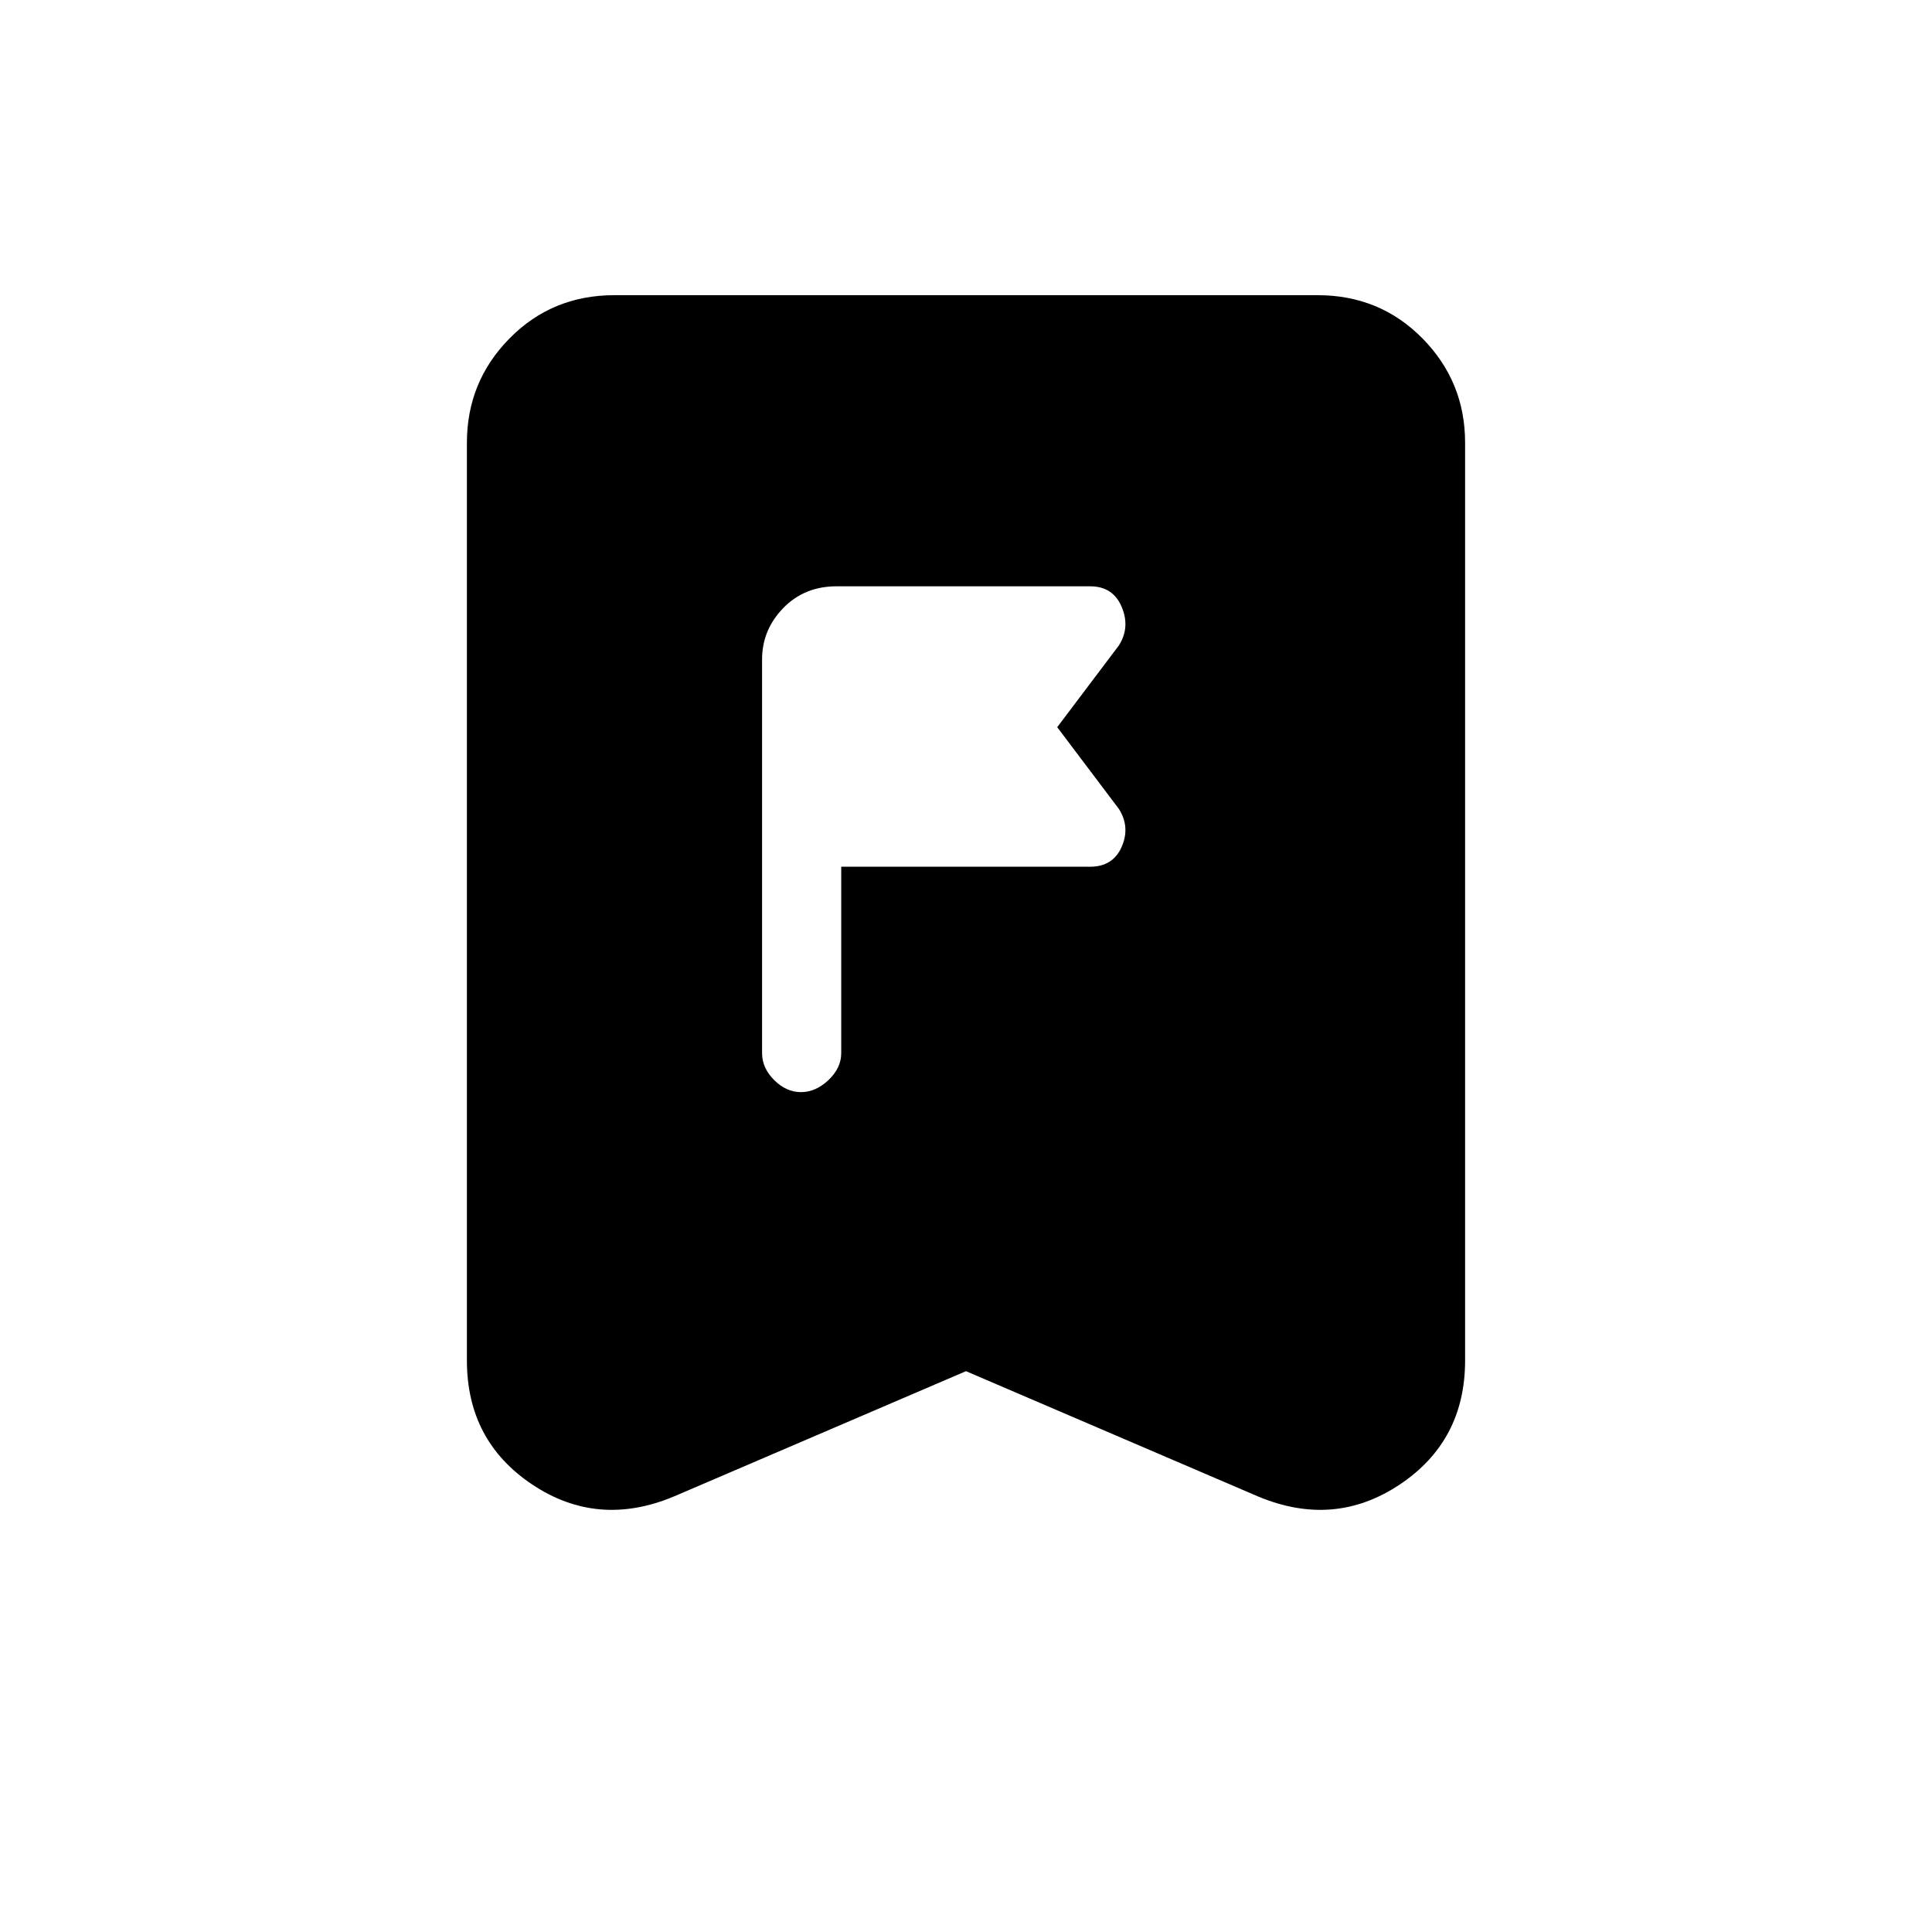 <svg xmlns="http://www.w3.org/2000/svg" height="40" viewBox="0 -960 960 960" width="40"><path d="M418-436.67v-92.66h123.67q11.33 0 15.66-9.84Q561.67-549 556-558l-30.67-40.67L556-639.33q5.67-9 1.33-19.17-4.33-10.17-15.66-10.17h-126q-16 0-26.5 10.84-10.5 10.83-10.5 25.5v195.66q0 7.34 6 13.34t13.33 6q7.33 0 13.67-6 6.33-6 6.33-13.34Zm62 158-145.33 62.34q-37.67 15.66-70.17-6Q232-244 232-284v-456q0-30.33 21.17-51.83 21.16-21.5 52.16-21.5h349.34q31 0 52.16 21.5Q728-770.33 728-740v456q0 40-32.5 61.67-32.5 21.66-70.17 6L480-278.67Z"/></svg>